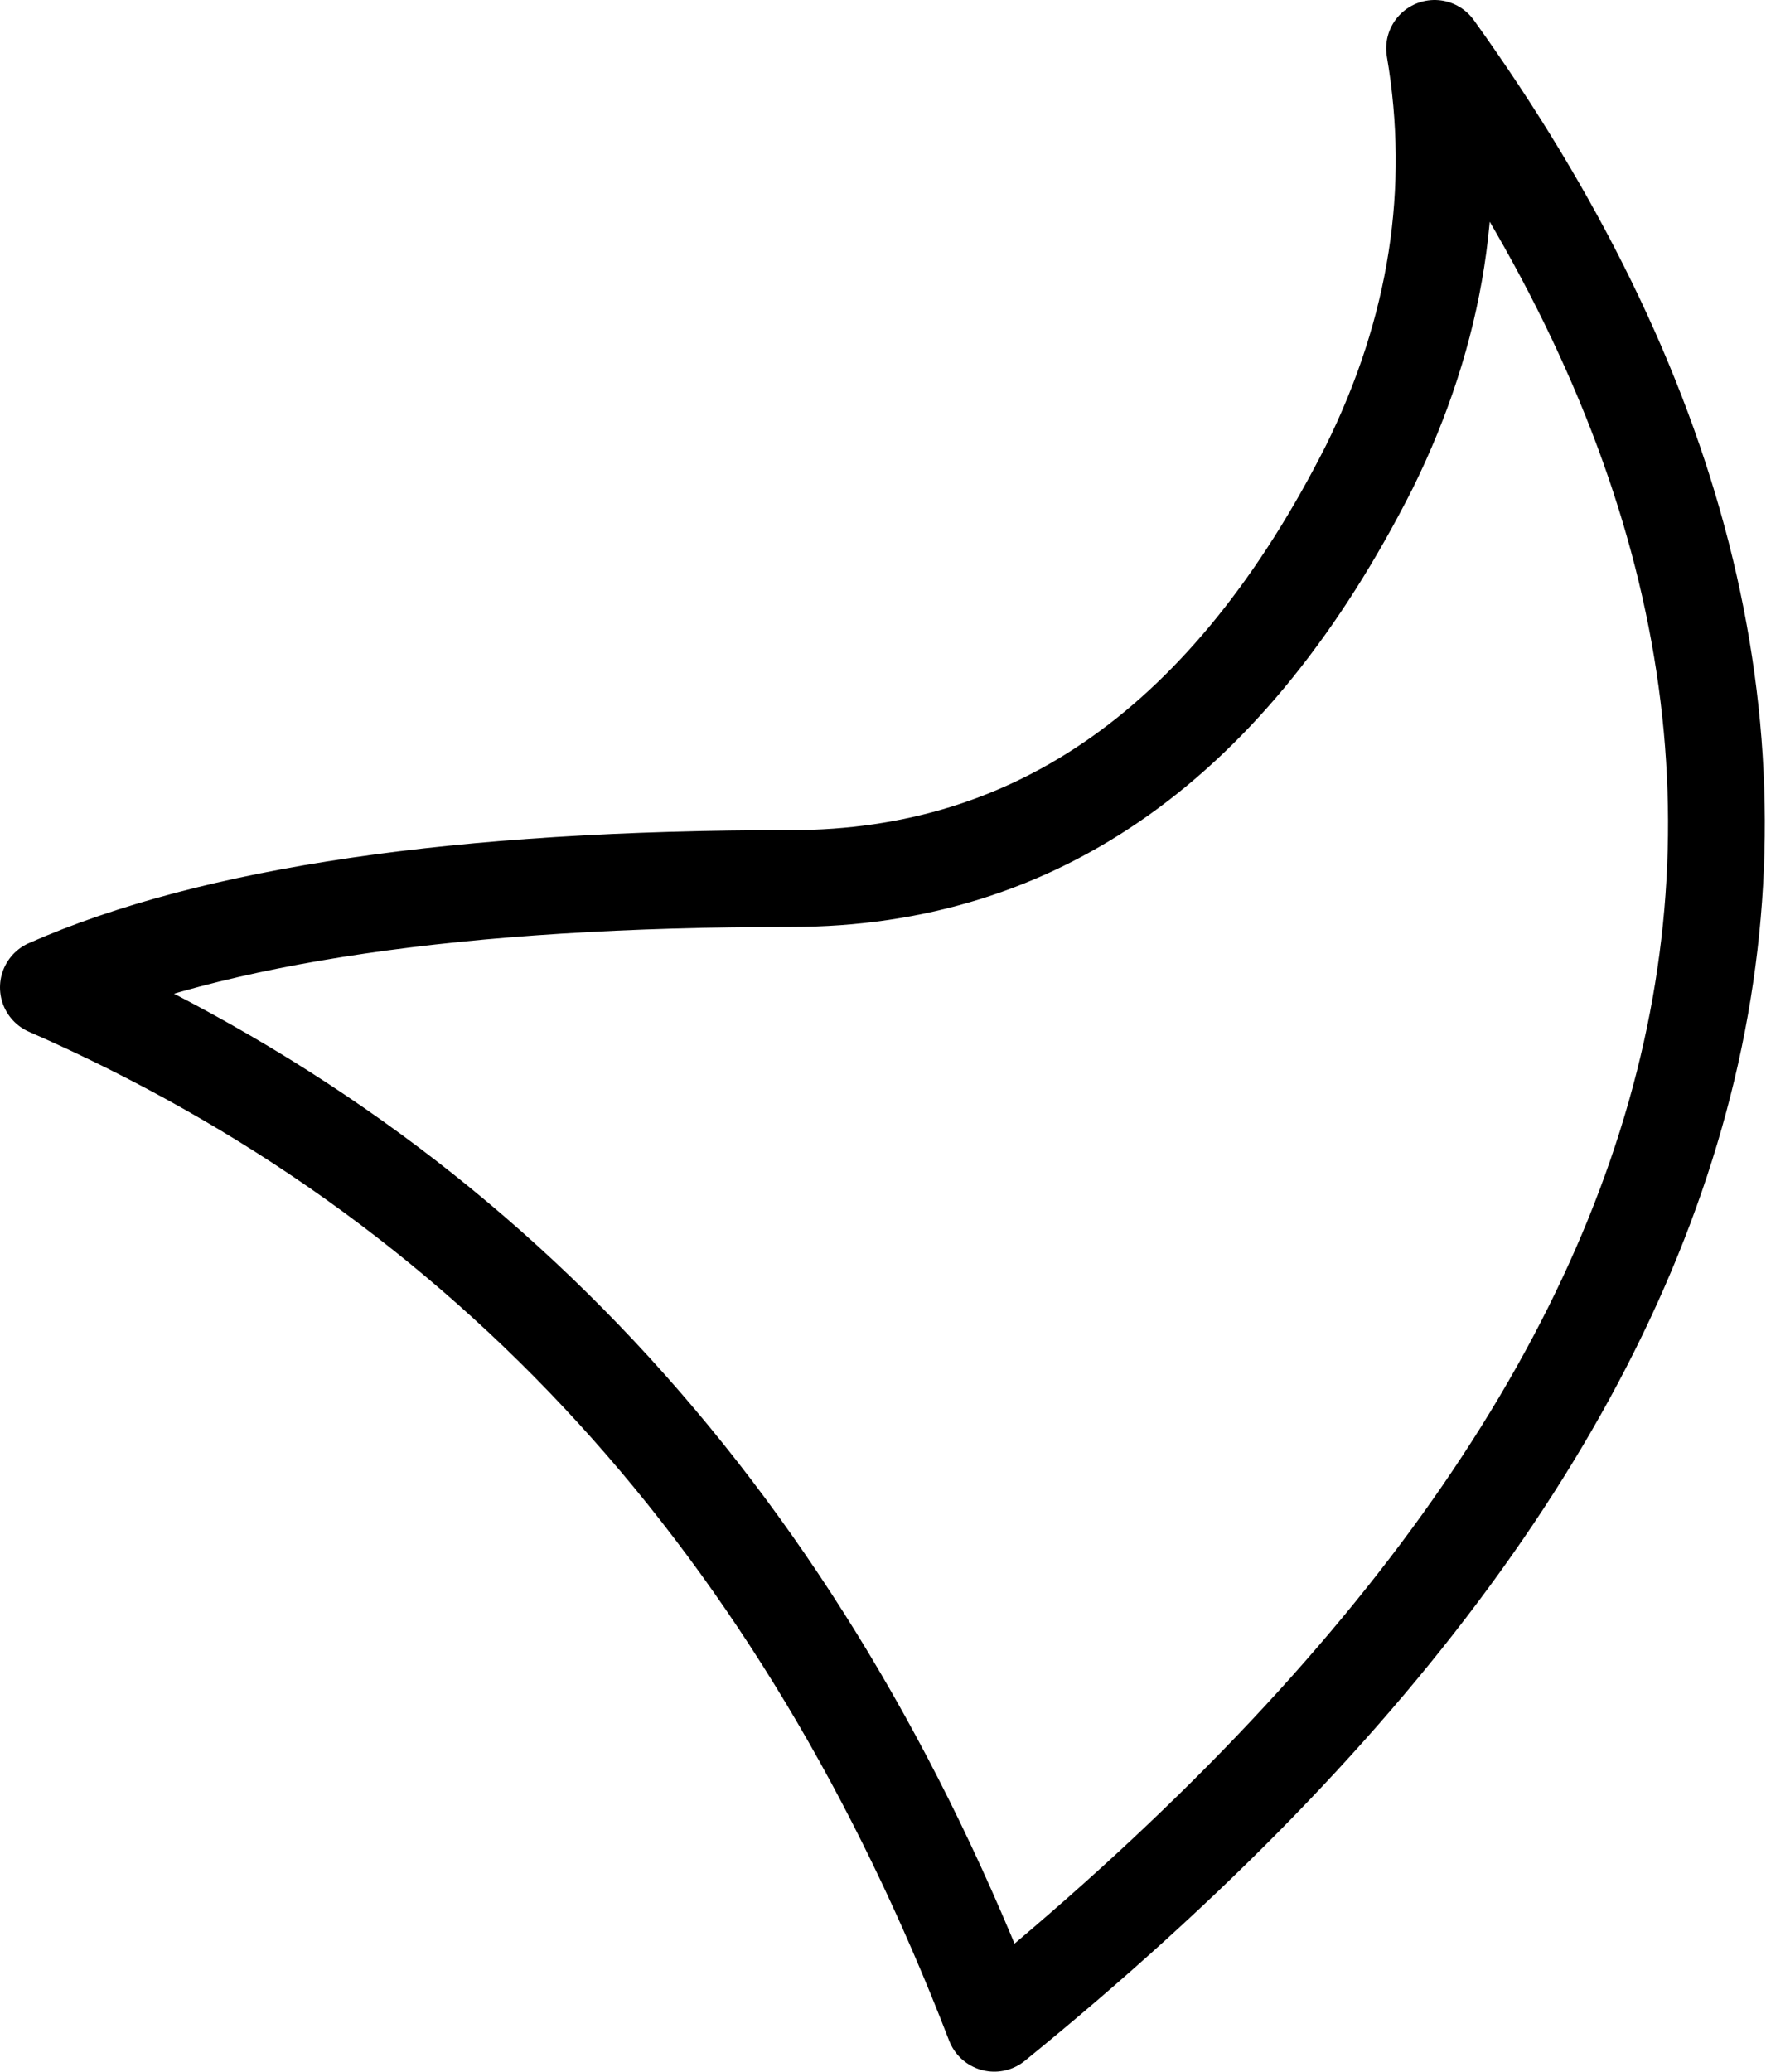 <?xml version="1.0" encoding="UTF-8" standalone="no"?>
<svg xmlns:ffdec="https://www.free-decompiler.com/flash" xmlns:xlink="http://www.w3.org/1999/xlink" ffdec:objectType="shape" height="42.8px" width="36.5px" xmlns="http://www.w3.org/2000/svg">
  <g transform="matrix(1.0, 0.0, 0.0, 1.0, -2.35, 93.4)">
    <path d="M3.35 -73.0 Q16.95 -67.05 22.9 -51.6 47.15 -71.3 32.0 -92.4 32.75 -88.0 30.65 -83.75 26.35 -75.25 18.7 -75.25 8.45 -75.25 3.35 -73.0 Z" fill="none" stroke="#000000" stroke-linecap="round" stroke-linejoin="round" stroke-width="2.0"/>
  </g>
</svg>
